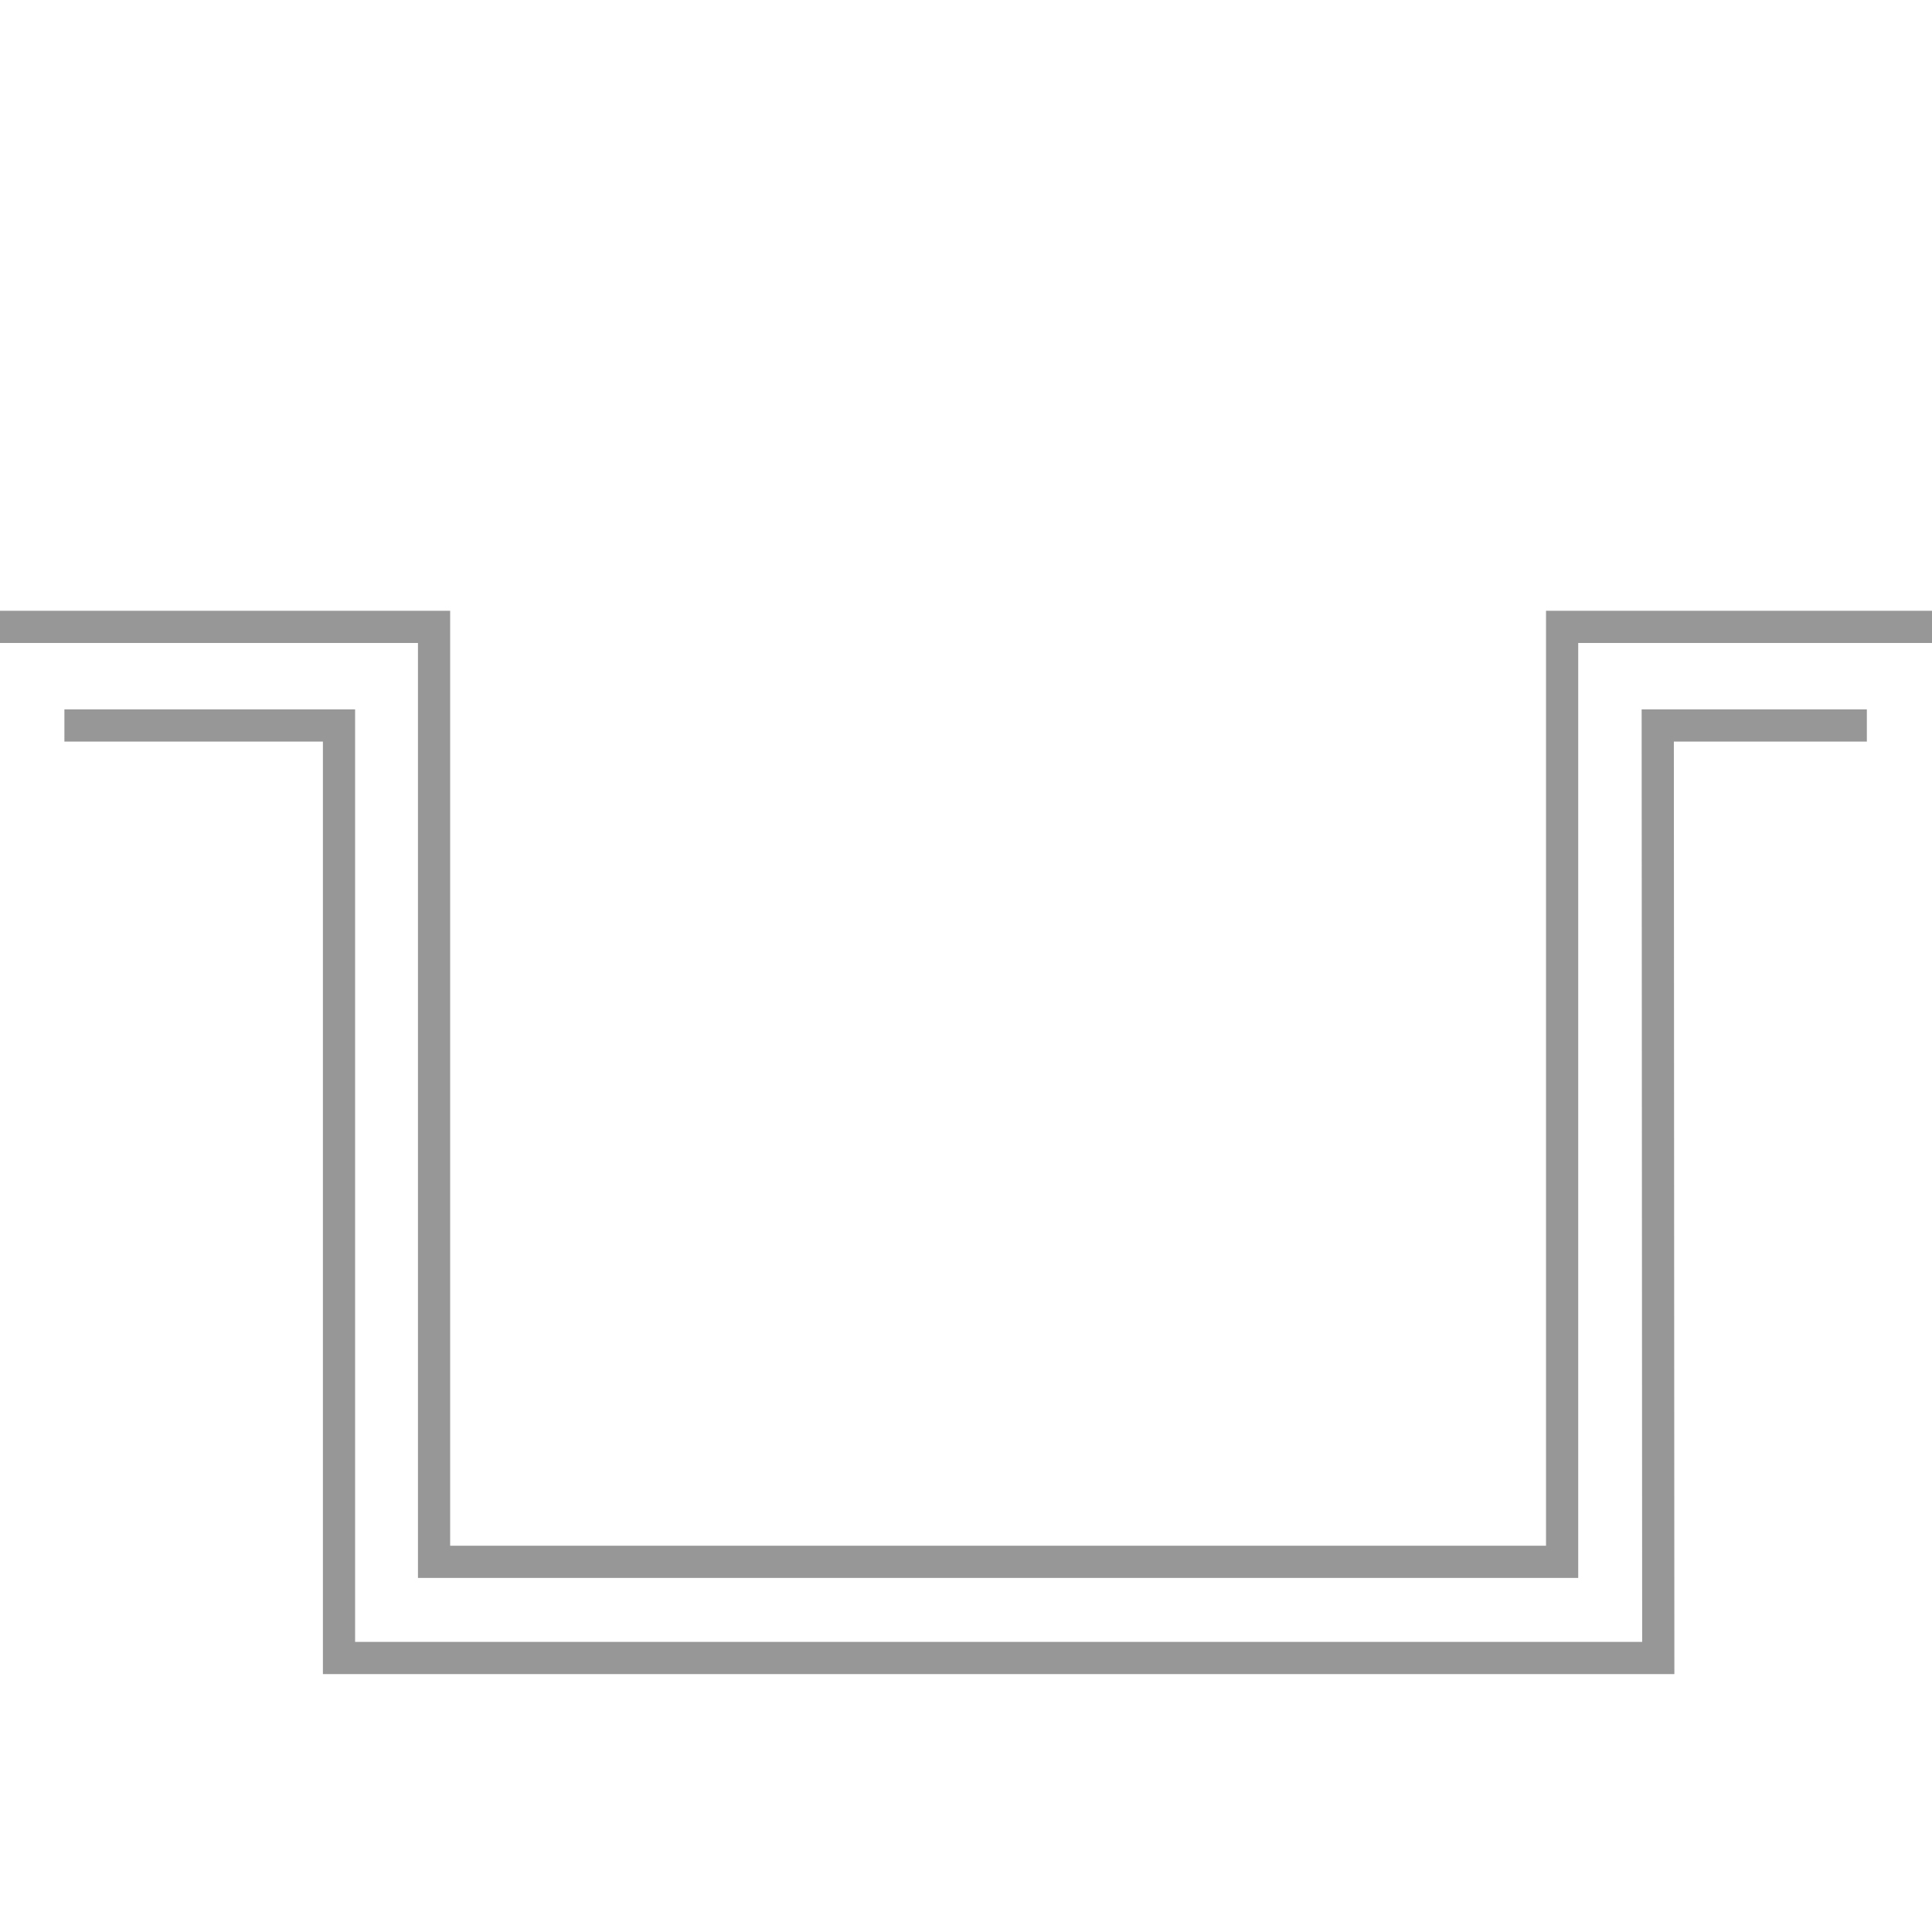 <?xml version="1.0" encoding="UTF-8"?>
<svg width="60px" height="60px" viewBox="0 0 60 60" version="1.1" xmlns="http://www.w3.org/2000/svg" xmlns:xlink="http://www.w3.org/1999/xlink">
    <!-- Generator: Sketch 49 (51002) - http://www.bohemiancoding.com/sketch -->
    <title>陽臺</title>
    <desc>Created with Sketch.</desc>
    <defs></defs>
    <g id="陽臺" stroke="none" stroke-width="1" fill="none" fill-rule="evenodd">
        <polyline id="Path-33" stroke="#979797" points="0 19.468 13.48 19.468 13.48 48.504 48.513 48.504 48.513 19.468 60 19.468"></polyline>
        <polyline id="Path-34" stroke="#979797" points="2 22.53 10.528 22.53 10.528 51.491 51.499 51.491 51.483 22.53 57.977 22.53"></polyline>
    </g>
</svg>